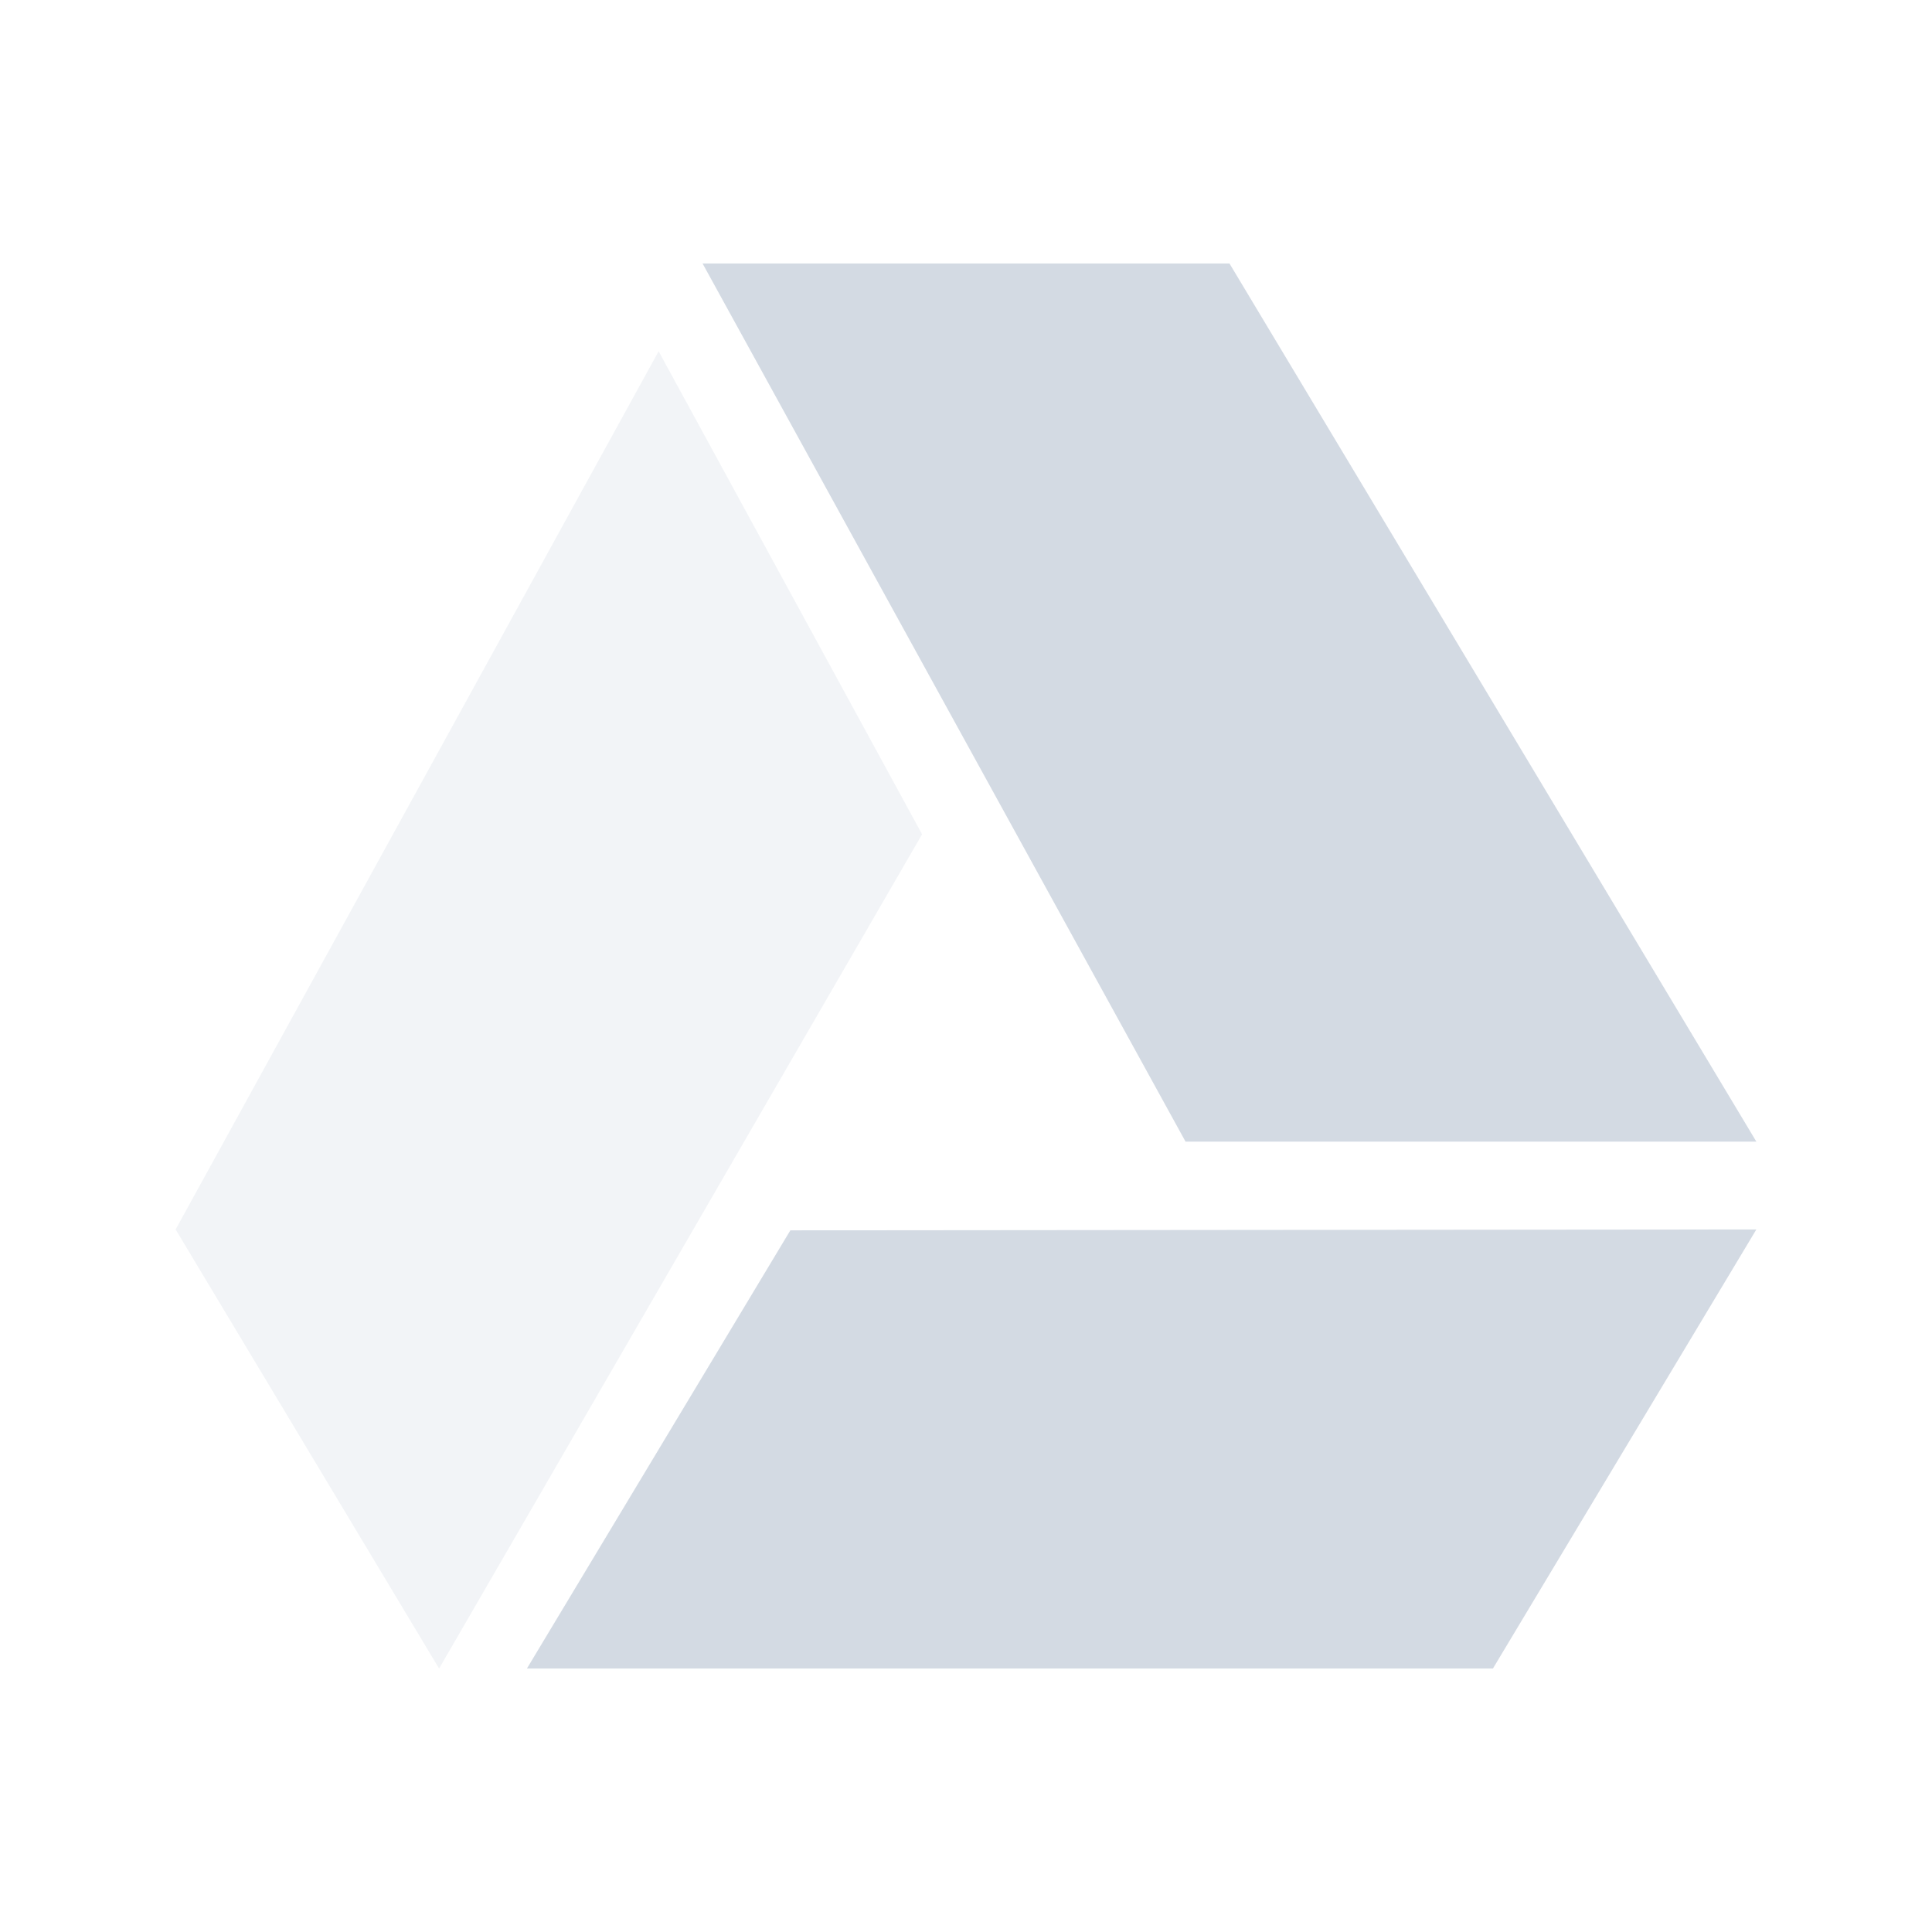 <svg xmlns="http://www.w3.org/2000/svg" width="22" height="22"><defs><style id="current-color-scheme" type="text/css">.ColorScheme-Text{color:#d3dae3}</style></defs><path class="ColorScheme-Text" d="M14 3l6 10h-6.5L8 3zM9 14.01L20 14l-3 5H6z" fill="currentColor"/><path opacity=".3" class="ColorScheme-Text" d="M2 14L7.5 4l3 5.5L5 19z" fill="currentColor"/></svg>